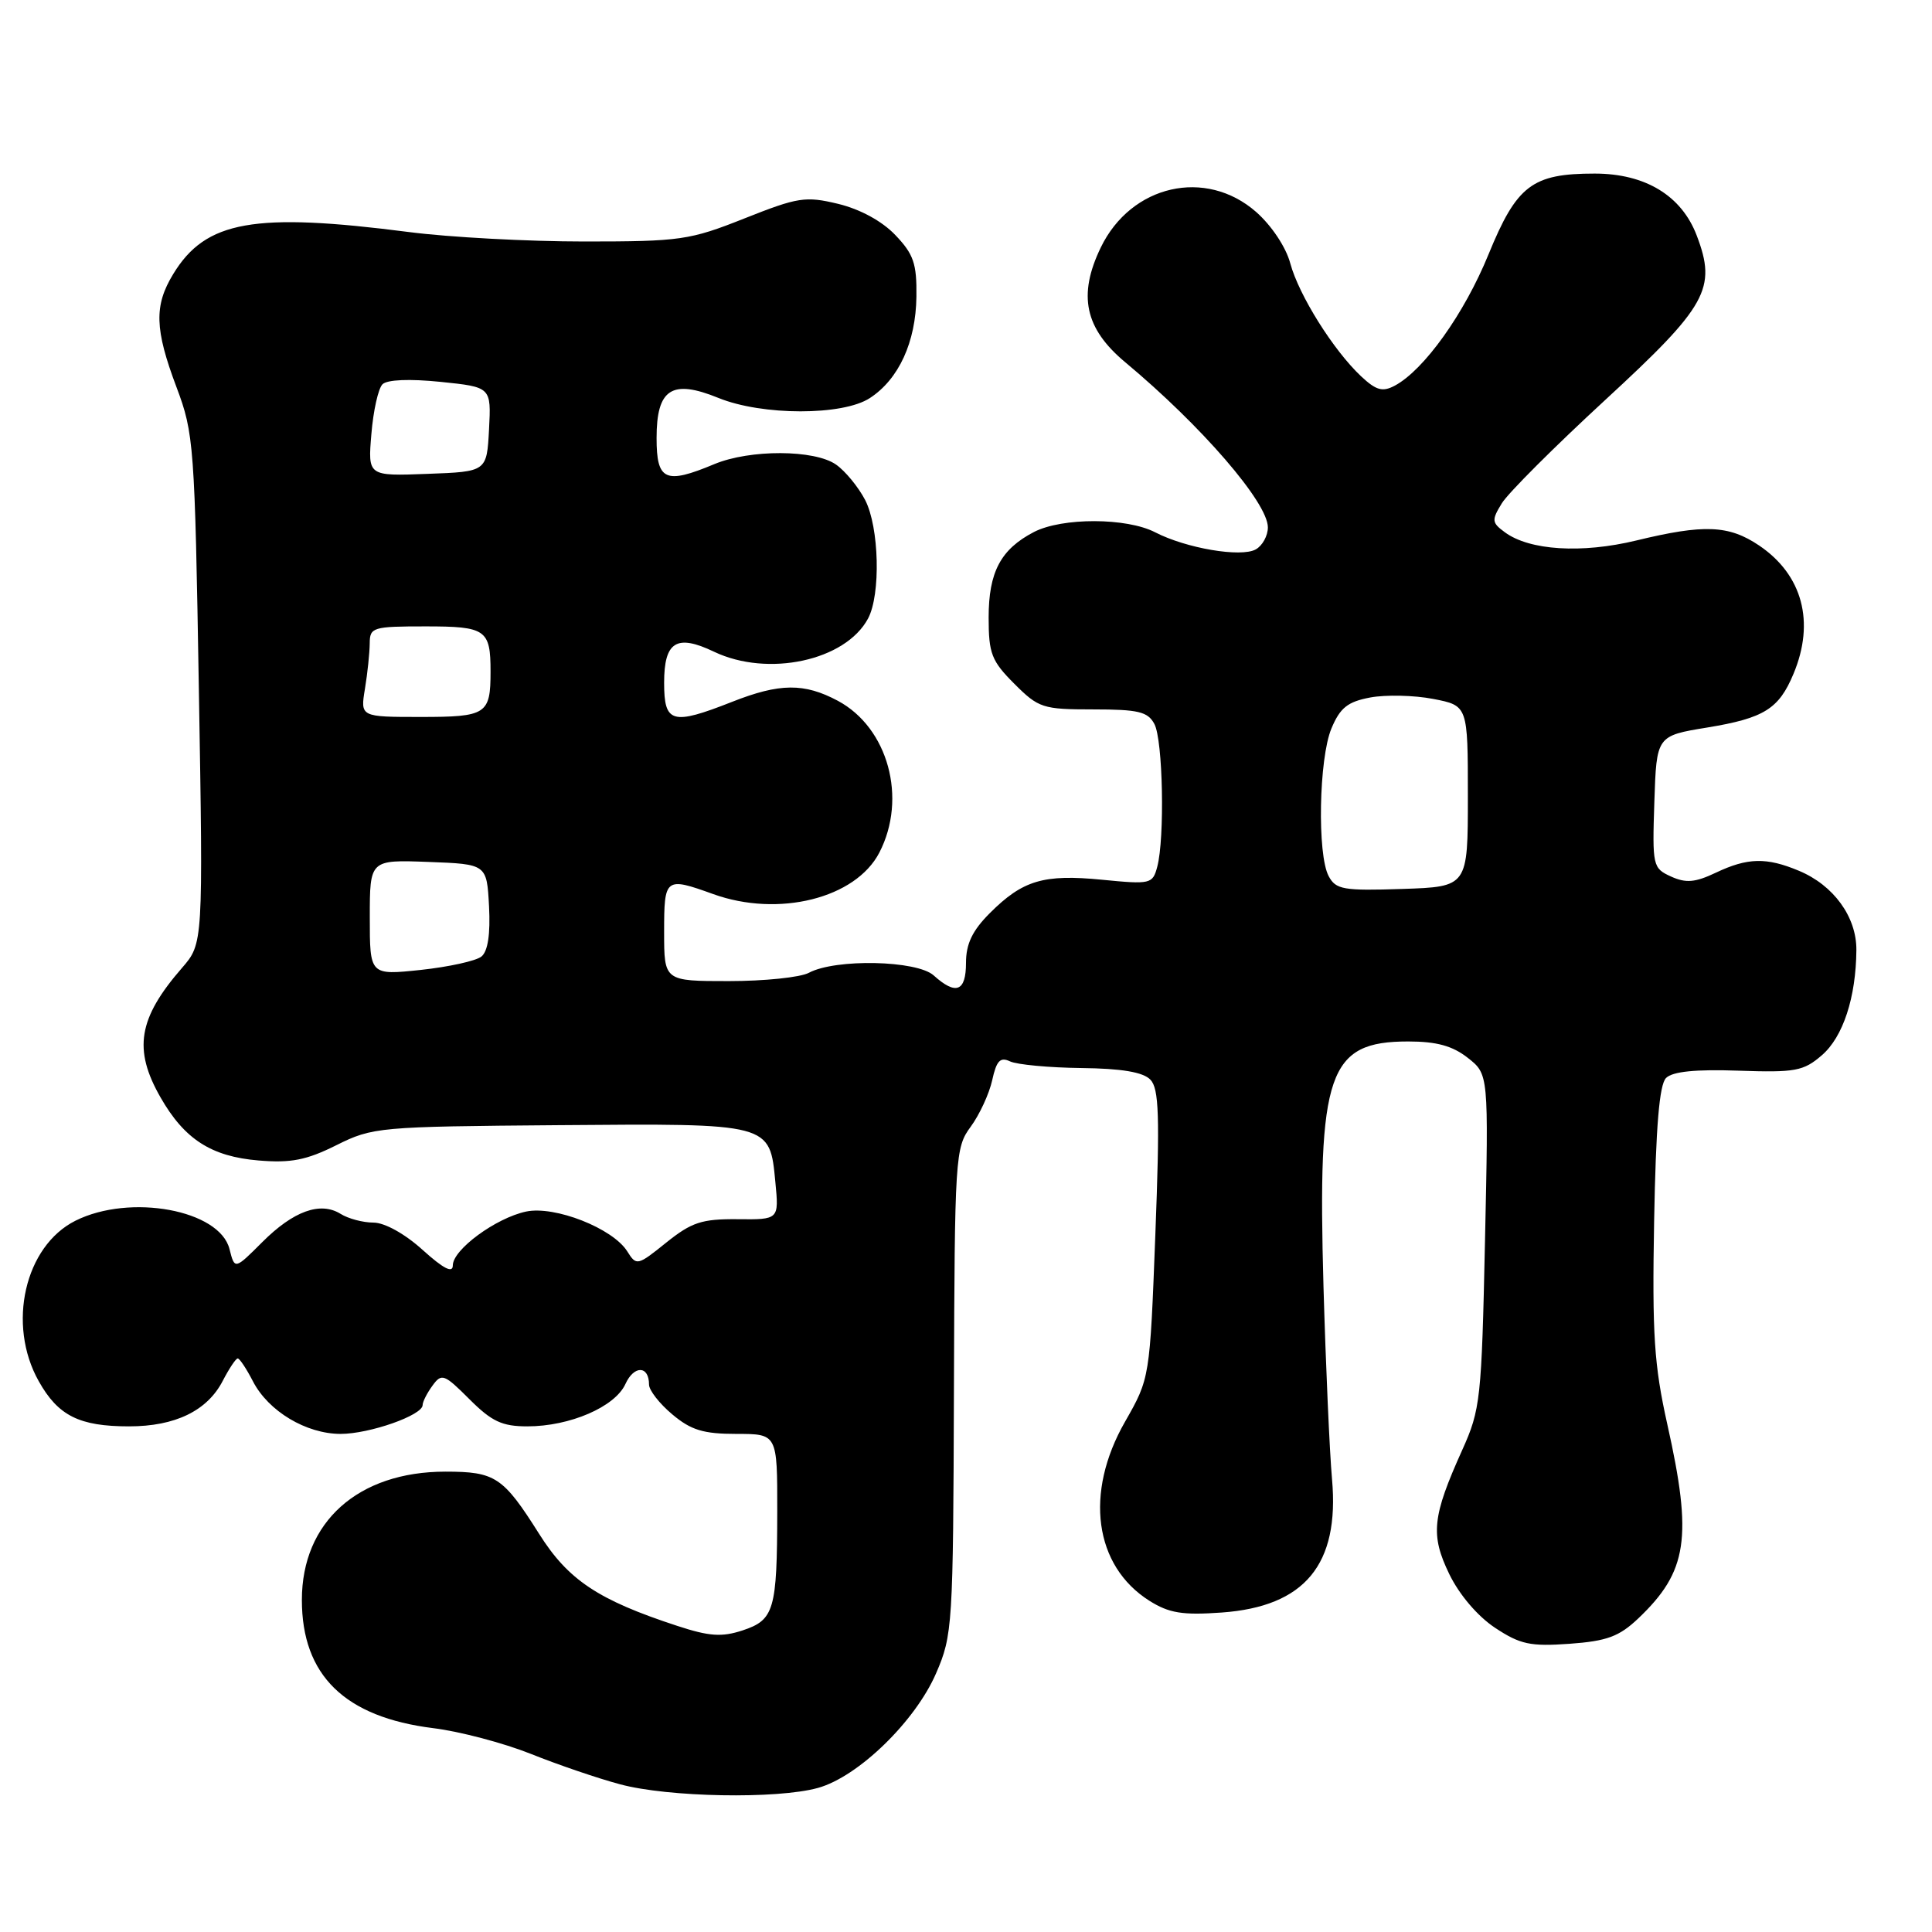 <?xml version="1.0" encoding="UTF-8" standalone="no"?>
<!DOCTYPE svg PUBLIC "-//W3C//DTD SVG 1.1//EN" "http://www.w3.org/Graphics/SVG/1.1/DTD/svg11.dtd" >
<svg xmlns="http://www.w3.org/2000/svg" xmlns:xlink="http://www.w3.org/1999/xlink" version="1.1" viewBox="0 0 256 256">
 <g >
 <path fill="currentColor"
d=" M 108.38 236.91 C 113.72 235.43 121.28 228.09 124.04 221.71 C 126.22 216.68 126.30 215.39 126.40 184.34 C 126.50 153.20 126.57 152.08 128.62 149.30 C 129.79 147.71 131.07 144.94 131.47 143.14 C 132.04 140.54 132.53 140.02 133.84 140.64 C 134.76 141.07 139.00 141.47 143.27 141.52 C 148.63 141.58 151.47 142.06 152.43 143.06 C 153.58 144.24 153.69 147.90 153.09 163.56 C 152.36 182.62 152.36 182.62 149.07 188.39 C 143.67 197.82 144.99 207.49 152.30 212.11 C 154.91 213.75 156.68 214.04 161.87 213.67 C 172.90 212.88 177.51 207.31 176.50 196.00 C 176.18 192.43 175.67 180.95 175.37 170.50 C 174.57 142.10 175.98 138.00 186.59 138.00 C 190.35 138.00 192.47 138.58 194.49 140.17 C 197.25 142.34 197.25 142.34 196.77 164.42 C 196.32 185.40 196.17 186.78 193.75 192.14 C 189.77 200.97 189.52 203.38 192.04 208.58 C 193.36 211.30 195.79 214.16 198.10 215.69 C 201.44 217.90 202.78 218.18 207.98 217.81 C 212.94 217.45 214.55 216.85 217.09 214.44 C 223.62 208.23 224.29 203.75 220.93 188.74 C 219.18 180.89 218.91 176.84 219.18 161.80 C 219.41 149.27 219.87 143.73 220.76 142.84 C 221.62 141.98 224.66 141.67 230.36 141.87 C 237.88 142.13 238.97 141.93 241.40 139.83 C 244.22 137.40 245.93 132.17 245.98 125.88 C 246.01 121.50 242.97 117.30 238.36 115.38 C 234.06 113.58 231.56 113.64 227.35 115.64 C 224.61 116.94 223.39 117.04 221.41 116.14 C 219.00 115.04 218.93 114.74 219.21 106.25 C 219.50 97.50 219.50 97.50 226.22 96.40 C 233.75 95.16 235.71 93.94 237.65 89.28 C 240.52 82.42 238.84 76.16 233.09 72.28 C 229.07 69.57 225.79 69.44 216.81 71.62 C 209.58 73.37 202.65 72.94 199.39 70.52 C 197.66 69.25 197.63 68.92 199.00 66.69 C 199.82 65.34 206.00 59.17 212.73 52.97 C 226.21 40.55 227.50 38.23 224.83 31.22 C 222.82 25.92 218.01 23.00 211.30 23.00 C 203.02 23.00 200.98 24.55 197.23 33.72 C 194.03 41.56 188.70 49.02 184.82 51.10 C 183.19 51.97 182.35 51.73 180.35 49.86 C 176.68 46.41 172.11 39.12 170.97 34.90 C 170.40 32.75 168.48 29.88 166.45 28.09 C 159.77 22.23 149.88 24.48 145.86 32.79 C 142.80 39.12 143.74 43.53 149.10 48.00 C 159.21 56.43 168.00 66.60 168.00 69.88 C 168.00 70.99 167.28 72.31 166.39 72.80 C 164.44 73.89 157.16 72.65 153.06 70.53 C 149.28 68.58 140.76 68.56 137.01 70.49 C 132.60 72.78 131.00 75.79 131.00 81.82 C 131.00 86.60 131.38 87.58 134.40 90.60 C 137.62 93.82 138.16 94.00 144.86 94.00 C 150.83 94.00 152.09 94.30 152.96 95.93 C 154.10 98.05 154.35 111.08 153.34 114.86 C 152.73 117.14 152.46 117.20 146.03 116.57 C 138.29 115.81 135.52 116.63 131.16 120.99 C 128.84 123.31 128.00 125.07 128.00 127.58 C 128.00 131.39 126.67 131.91 123.72 129.25 C 121.49 127.24 110.71 127.01 107.18 128.90 C 106.05 129.51 101.28 130.00 96.57 130.00 C 88.00 130.00 88.00 130.00 88.00 123.50 C 88.00 116.29 88.14 116.18 94.50 118.47 C 103.16 121.59 113.38 119.04 116.52 112.97 C 120.24 105.77 117.68 96.43 111.02 92.86 C 106.56 90.48 103.31 90.51 97.00 93.00 C 89.05 96.13 88.00 95.84 88.00 90.47 C 88.00 85.01 89.65 83.98 94.62 86.36 C 101.76 89.76 112.03 87.55 115.02 81.96 C 116.72 78.78 116.50 69.87 114.64 66.26 C 113.74 64.53 112.01 62.42 110.78 61.56 C 107.93 59.56 99.38 59.53 94.65 61.50 C 88.15 64.22 87.00 63.69 87.00 58.04 C 87.00 51.52 89.02 50.21 95.20 52.73 C 101.00 55.09 111.68 55.10 115.27 52.74 C 119.10 50.24 121.35 45.32 121.43 39.32 C 121.49 34.92 121.06 33.68 118.63 31.14 C 116.87 29.29 113.95 27.71 111.05 27.01 C 106.72 25.97 105.73 26.13 98.65 28.94 C 91.40 31.82 90.16 32.00 77.43 32.00 C 70.00 32.00 59.55 31.44 54.21 30.75 C 33.66 28.10 27.26 29.24 22.96 36.30 C 20.40 40.49 20.49 43.61 23.39 51.31 C 25.69 57.41 25.81 58.98 26.35 91.34 C 26.92 125.02 26.92 125.02 24.11 128.26 C 18.31 134.93 17.63 139.05 21.27 145.41 C 24.44 150.96 28.00 153.25 34.27 153.77 C 38.55 154.13 40.61 153.72 44.56 151.75 C 49.37 149.35 50.16 149.28 74.00 149.09 C 102.22 148.86 101.99 148.80 102.74 156.64 C 103.22 161.61 103.22 161.61 97.71 161.55 C 92.99 161.51 91.65 161.95 88.28 164.65 C 84.47 167.72 84.33 167.75 83.12 165.82 C 81.21 162.76 73.51 159.73 69.70 160.54 C 65.71 161.39 60.00 165.58 60.00 167.67 C 60.00 168.75 58.76 168.11 56.00 165.62 C 53.64 163.48 50.96 162.00 49.48 162.00 C 48.10 162.00 46.15 161.48 45.14 160.85 C 42.45 159.17 38.88 160.46 34.75 164.59 C 31.10 168.24 31.10 168.24 30.41 165.51 C 29.11 160.32 17.25 158.13 10.00 161.75 C 3.28 165.11 0.90 175.49 5.13 183.01 C 7.70 187.60 10.51 189.00 17.10 189.00 C 23.21 189.00 27.46 186.94 29.51 182.98 C 30.36 181.34 31.25 180.00 31.50 180.00 C 31.75 180.00 32.66 181.37 33.52 183.04 C 35.57 187.00 40.56 189.99 45.13 190.00 C 48.96 190.00 56.00 187.53 56.00 186.18 C 56.00 185.74 56.59 184.58 57.31 183.60 C 58.52 181.93 58.86 182.06 62.21 185.41 C 65.16 188.36 66.53 189.00 69.88 189.00 C 75.51 189.00 81.49 186.42 82.87 183.39 C 84.01 180.88 86.00 180.93 86.00 183.47 C 86.00 184.21 87.38 185.99 89.08 187.41 C 91.56 189.50 93.20 190.00 97.58 190.00 C 103.00 190.00 103.00 190.00 102.99 200.25 C 102.97 213.35 102.59 214.65 98.39 216.04 C 95.64 216.94 93.98 216.83 89.75 215.44 C 79.26 212.01 75.29 209.36 71.44 203.25 C 66.67 195.69 65.63 195.00 59.02 195.00 C 47.46 195.00 40.00 201.66 40.00 212.00 C 40.00 221.99 45.68 227.53 57.41 228.99 C 60.92 229.42 66.73 230.96 70.32 232.39 C 73.91 233.83 79.24 235.65 82.17 236.43 C 88.55 238.15 102.97 238.41 108.38 236.91 Z  M 49.00 121.57 C 49.00 113.92 49.00 113.92 56.75 114.21 C 64.50 114.50 64.50 114.50 64.80 120.09 C 64.99 123.77 64.65 126.04 63.80 126.74 C 63.08 127.33 59.46 128.12 55.75 128.52 C 49.00 129.23 49.00 129.23 49.00 121.57 Z  M 176.06 116.10 C 174.52 113.24 174.76 100.51 176.42 96.53 C 177.57 93.78 178.57 92.98 181.57 92.42 C 183.62 92.04 187.37 92.12 189.90 92.61 C 194.50 93.50 194.50 93.50 194.50 105.50 C 194.50 117.50 194.50 117.50 185.81 117.79 C 178.01 118.05 177.00 117.87 176.06 116.10 Z  M 48.36 91.25 C 48.70 89.19 48.98 86.49 48.99 85.25 C 49.00 83.12 49.40 83.00 56.39 83.00 C 64.40 83.00 65.00 83.42 65.00 89.00 C 65.00 94.65 64.46 95.00 55.76 95.00 C 47.74 95.00 47.74 95.00 48.36 91.25 Z  M 49.21 57.51 C 49.46 54.44 50.12 51.48 50.68 50.92 C 51.30 50.30 54.27 50.18 58.39 50.60 C 65.09 51.29 65.09 51.29 64.80 56.89 C 64.50 62.50 64.50 62.50 56.62 62.79 C 48.74 63.09 48.74 63.09 49.21 57.51 Z "/>
</g>
</svg>